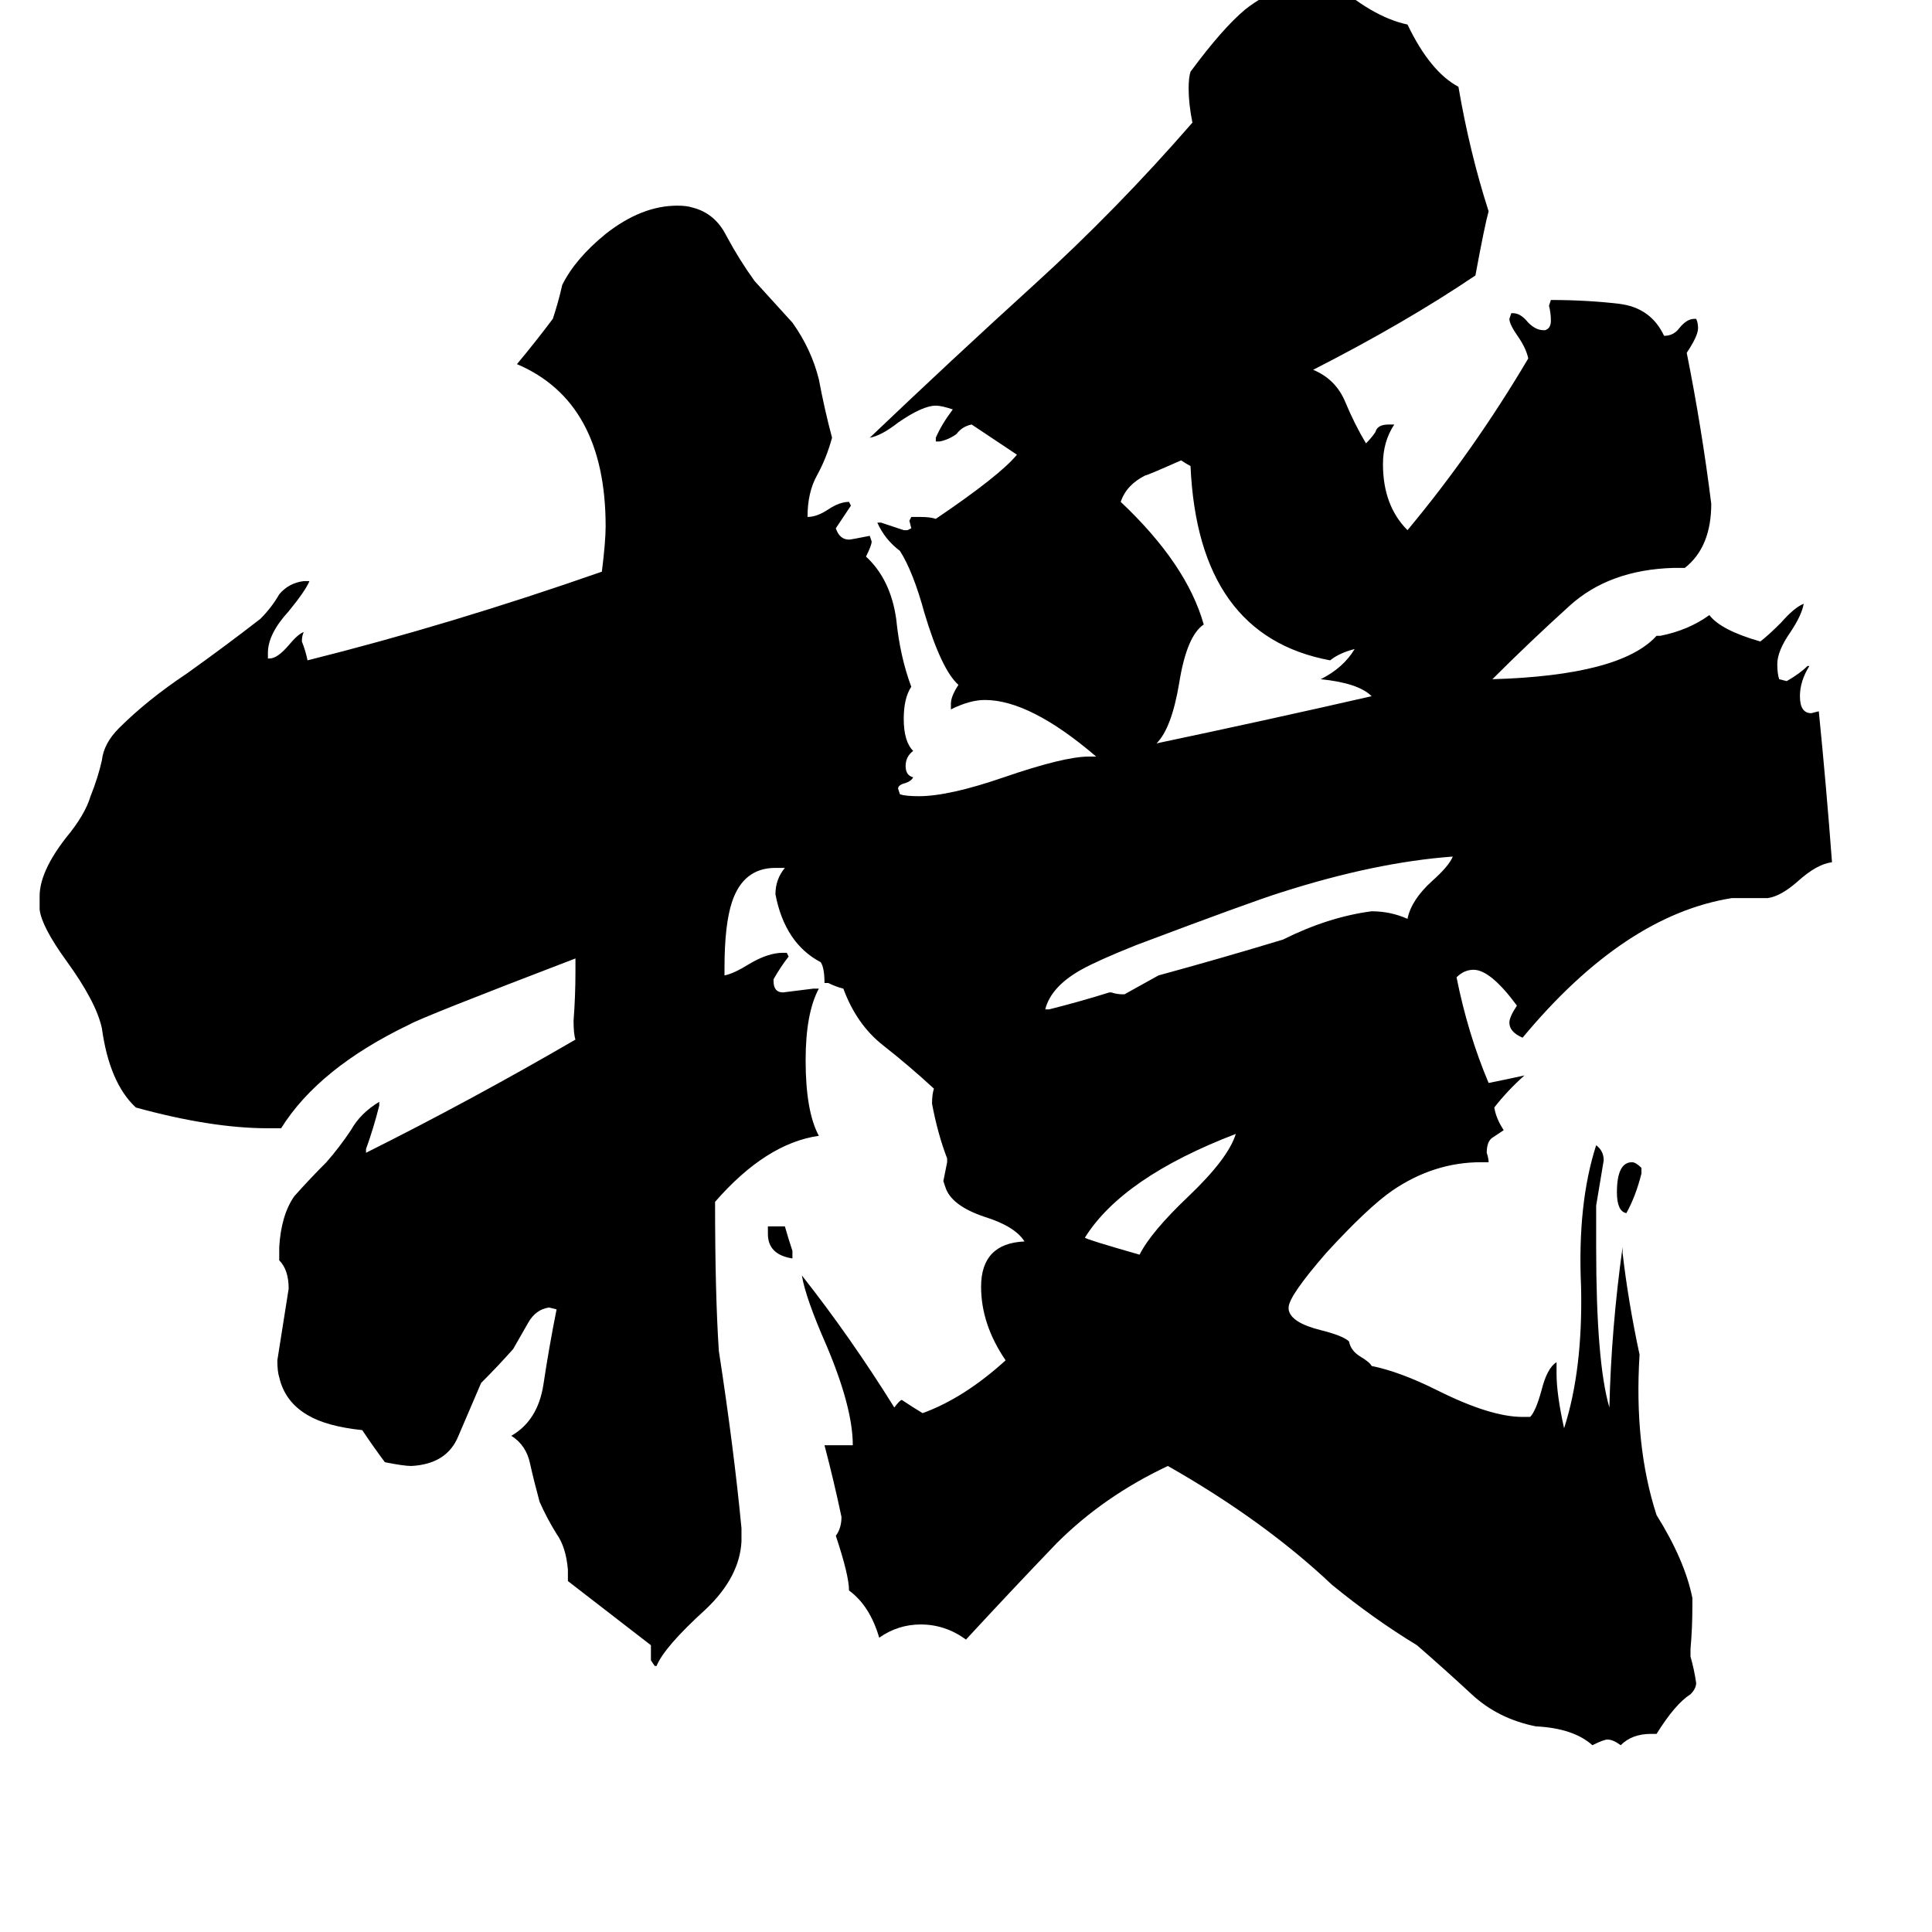 <svg xmlns="http://www.w3.org/2000/svg" viewBox="0 -800 1024 1024">
	<path fill="#000000" d="M420 -137V-133Q407 -135 407 -146V-150H416Q418 -143 420 -137ZM870 -181V-178Q867 -166 862 -157Q857 -158 857 -168Q857 -184 865 -184Q867 -184 870 -181ZM655 -199Q595 -176 575 -144Q576 -143 604 -135Q610 -147 630 -166Q651 -186 655 -199ZM595 -273H596Q605 -278 614 -283Q647 -292 680 -302Q704 -314 727 -317Q737 -317 746 -313Q748 -323 759 -333Q768 -341 770 -346Q729 -343 679 -327Q663 -322 602 -299Q582 -291 573 -286Q557 -277 554 -265H556Q572 -269 588 -274H589Q592 -273 595 -273ZM727 -431Q720 -438 700 -440Q712 -446 718 -456Q710 -454 705 -450Q635 -463 631 -553Q629 -554 626 -556Q608 -548 607 -548Q597 -543 594 -534Q629 -501 638 -469Q629 -463 625 -438Q621 -414 613 -406Q670 -418 727 -431ZM878 119H875Q865 119 859 125Q855 122 852 122Q850 122 844 125Q834 116 814 115Q794 111 780 98Q766 85 751 72Q728 58 706 40Q670 6 619 -23Q585 -7 560 18Q536 43 512 69Q501 61 488 61Q476 61 466 68Q461 51 450 43Q450 35 443 14Q446 10 446 4Q442 -15 437 -34H452Q452 -54 438 -87Q427 -112 425 -124Q451 -91 474 -54Q477 -58 478 -58Q484 -54 489 -51Q511 -59 533 -79Q520 -98 520 -118Q520 -141 543 -142Q538 -150 522 -155Q504 -161 501 -171L500 -174Q501 -179 502 -184V-186Q497 -199 494 -215Q494 -220 495 -223Q482 -235 468 -246Q454 -257 447 -276Q443 -277 439 -279H437Q437 -287 435 -290Q416 -300 411 -326Q411 -334 416 -340H411Q394 -340 388 -322Q384 -310 384 -287V-283Q389 -284 397 -289Q407 -295 415 -295H417L418 -293Q414 -288 410 -281V-280Q410 -274 415 -274Q423 -275 431 -276H434Q427 -263 427 -238Q427 -211 434 -198Q406 -194 379 -163Q379 -114 381 -84Q389 -32 393 10V17Q392 36 374 53Q352 73 348 83H347L345 80V72Q323 55 301 38V32Q300 20 295 13Q290 5 286 -4Q283 -15 281 -24Q279 -34 271 -39Q285 -47 288 -66Q291 -86 295 -106L291 -107Q284 -106 280 -99Q276 -92 272 -85Q264 -76 255 -67Q249 -53 243 -39Q237 -24 218 -23Q214 -23 204 -25Q198 -33 192 -42Q173 -44 163 -50Q151 -57 148 -70Q147 -73 147 -79Q150 -98 153 -117Q153 -127 148 -132V-139Q149 -156 156 -166Q164 -175 173 -184Q180 -192 186 -201Q191 -210 201 -216V-214Q198 -202 194 -191V-189Q250 -217 305 -249Q304 -252 304 -259Q305 -272 305 -285V-292Q224 -261 217 -257Q169 -234 149 -202H142Q112 -202 72 -213Q58 -226 54 -255Q51 -269 35 -291Q22 -309 21 -318V-325Q21 -338 35 -356Q45 -368 48 -378Q52 -388 54 -397Q55 -406 63 -414Q78 -429 99 -443Q120 -458 138 -472Q144 -478 148 -485Q153 -491 161 -492H164Q162 -487 153 -476Q142 -464 142 -454V-451H143Q147 -451 153 -458Q158 -464 161 -465Q160 -463 160 -460Q162 -455 163 -450Q239 -469 319 -497Q321 -513 321 -521Q321 -587 274 -607Q284 -619 293 -631Q296 -640 298 -649Q305 -663 321 -676Q340 -691 359 -691Q364 -691 367 -690Q379 -687 385 -675Q392 -662 400 -651Q410 -640 420 -629Q430 -615 434 -599Q437 -583 441 -568Q438 -557 433 -548Q428 -539 428 -526Q433 -526 439 -530Q445 -534 450 -534L451 -532Q447 -526 443 -520Q445 -514 450 -514Q451 -514 461 -516L462 -513Q462 -511 459 -505Q472 -493 475 -472Q477 -452 483 -436Q479 -430 479 -419Q479 -407 484 -402Q480 -399 480 -394Q480 -389 484 -388Q483 -386 480 -385Q476 -384 476 -382L477 -379Q480 -378 487 -378Q503 -378 532 -388Q564 -399 577 -399H581Q546 -429 522 -429Q514 -429 504 -424V-427Q504 -431 508 -437Q499 -445 490 -475Q484 -497 477 -508Q469 -514 465 -523H467Q473 -521 479 -519H481L483 -520L482 -524L483 -526H488Q493 -526 496 -525Q530 -548 539 -559Q527 -567 515 -575Q510 -574 507 -570Q503 -567 498 -566H496V-568Q499 -575 505 -583Q499 -585 496 -585Q489 -585 476 -576Q467 -569 461 -568Q504 -609 548 -649Q592 -689 632 -735Q630 -745 630 -753Q630 -759 631 -762Q648 -785 660 -795Q679 -810 705 -811Q727 -791 746 -787Q758 -762 773 -754Q779 -719 789 -688Q787 -681 782 -654Q745 -629 696 -604Q708 -599 713 -587Q718 -575 724 -565Q727 -568 729 -571Q730 -575 736 -575H739Q733 -566 733 -554Q733 -532 746 -519Q781 -561 810 -610Q809 -615 805 -621Q800 -628 800 -631L801 -634H802Q806 -634 810 -629Q814 -625 818 -625H819Q822 -626 822 -630Q822 -634 821 -638L822 -641Q841 -641 858 -639Q875 -637 882 -622Q887 -622 890 -626Q894 -631 898 -631H899Q900 -629 900 -626Q900 -622 894 -613Q902 -573 907 -533Q907 -510 893 -499H887Q853 -498 832 -479Q811 -460 791 -440Q859 -442 878 -463H880Q895 -466 906 -474Q912 -466 933 -460Q937 -463 944 -470Q951 -478 956 -480Q955 -474 949 -465Q942 -455 942 -448Q942 -443 943 -440L947 -439Q954 -443 958 -447H959Q954 -439 954 -431Q954 -422 960 -422L964 -423Q968 -383 971 -343Q963 -342 953 -333Q944 -325 937 -324H918Q861 -315 807 -250Q800 -253 800 -258Q800 -261 804 -267Q790 -286 781 -286Q776 -286 772 -282Q778 -252 789 -226Q799 -228 808 -230Q799 -222 792 -213Q793 -207 797 -201Q794 -199 791 -197Q788 -195 788 -189Q789 -186 789 -184H785Q760 -184 738 -169Q725 -160 703 -136Q683 -113 683 -107V-106Q684 -99 700 -95Q712 -92 715 -89Q716 -84 721 -81Q726 -78 727 -76Q742 -73 762 -63Q790 -49 807 -49H811Q814 -52 817 -63Q820 -75 825 -78V-72Q825 -61 829 -43Q839 -74 838 -118Q836 -162 846 -193Q850 -190 850 -185Q848 -173 846 -161V-139Q846 -78 853 -54Q854 -96 860 -139V-136Q863 -110 869 -82Q866 -34 878 3Q893 27 897 47V51Q897 63 896 74V78Q898 85 899 92Q899 95 896 98Q888 103 878 119Z"/>
</svg>